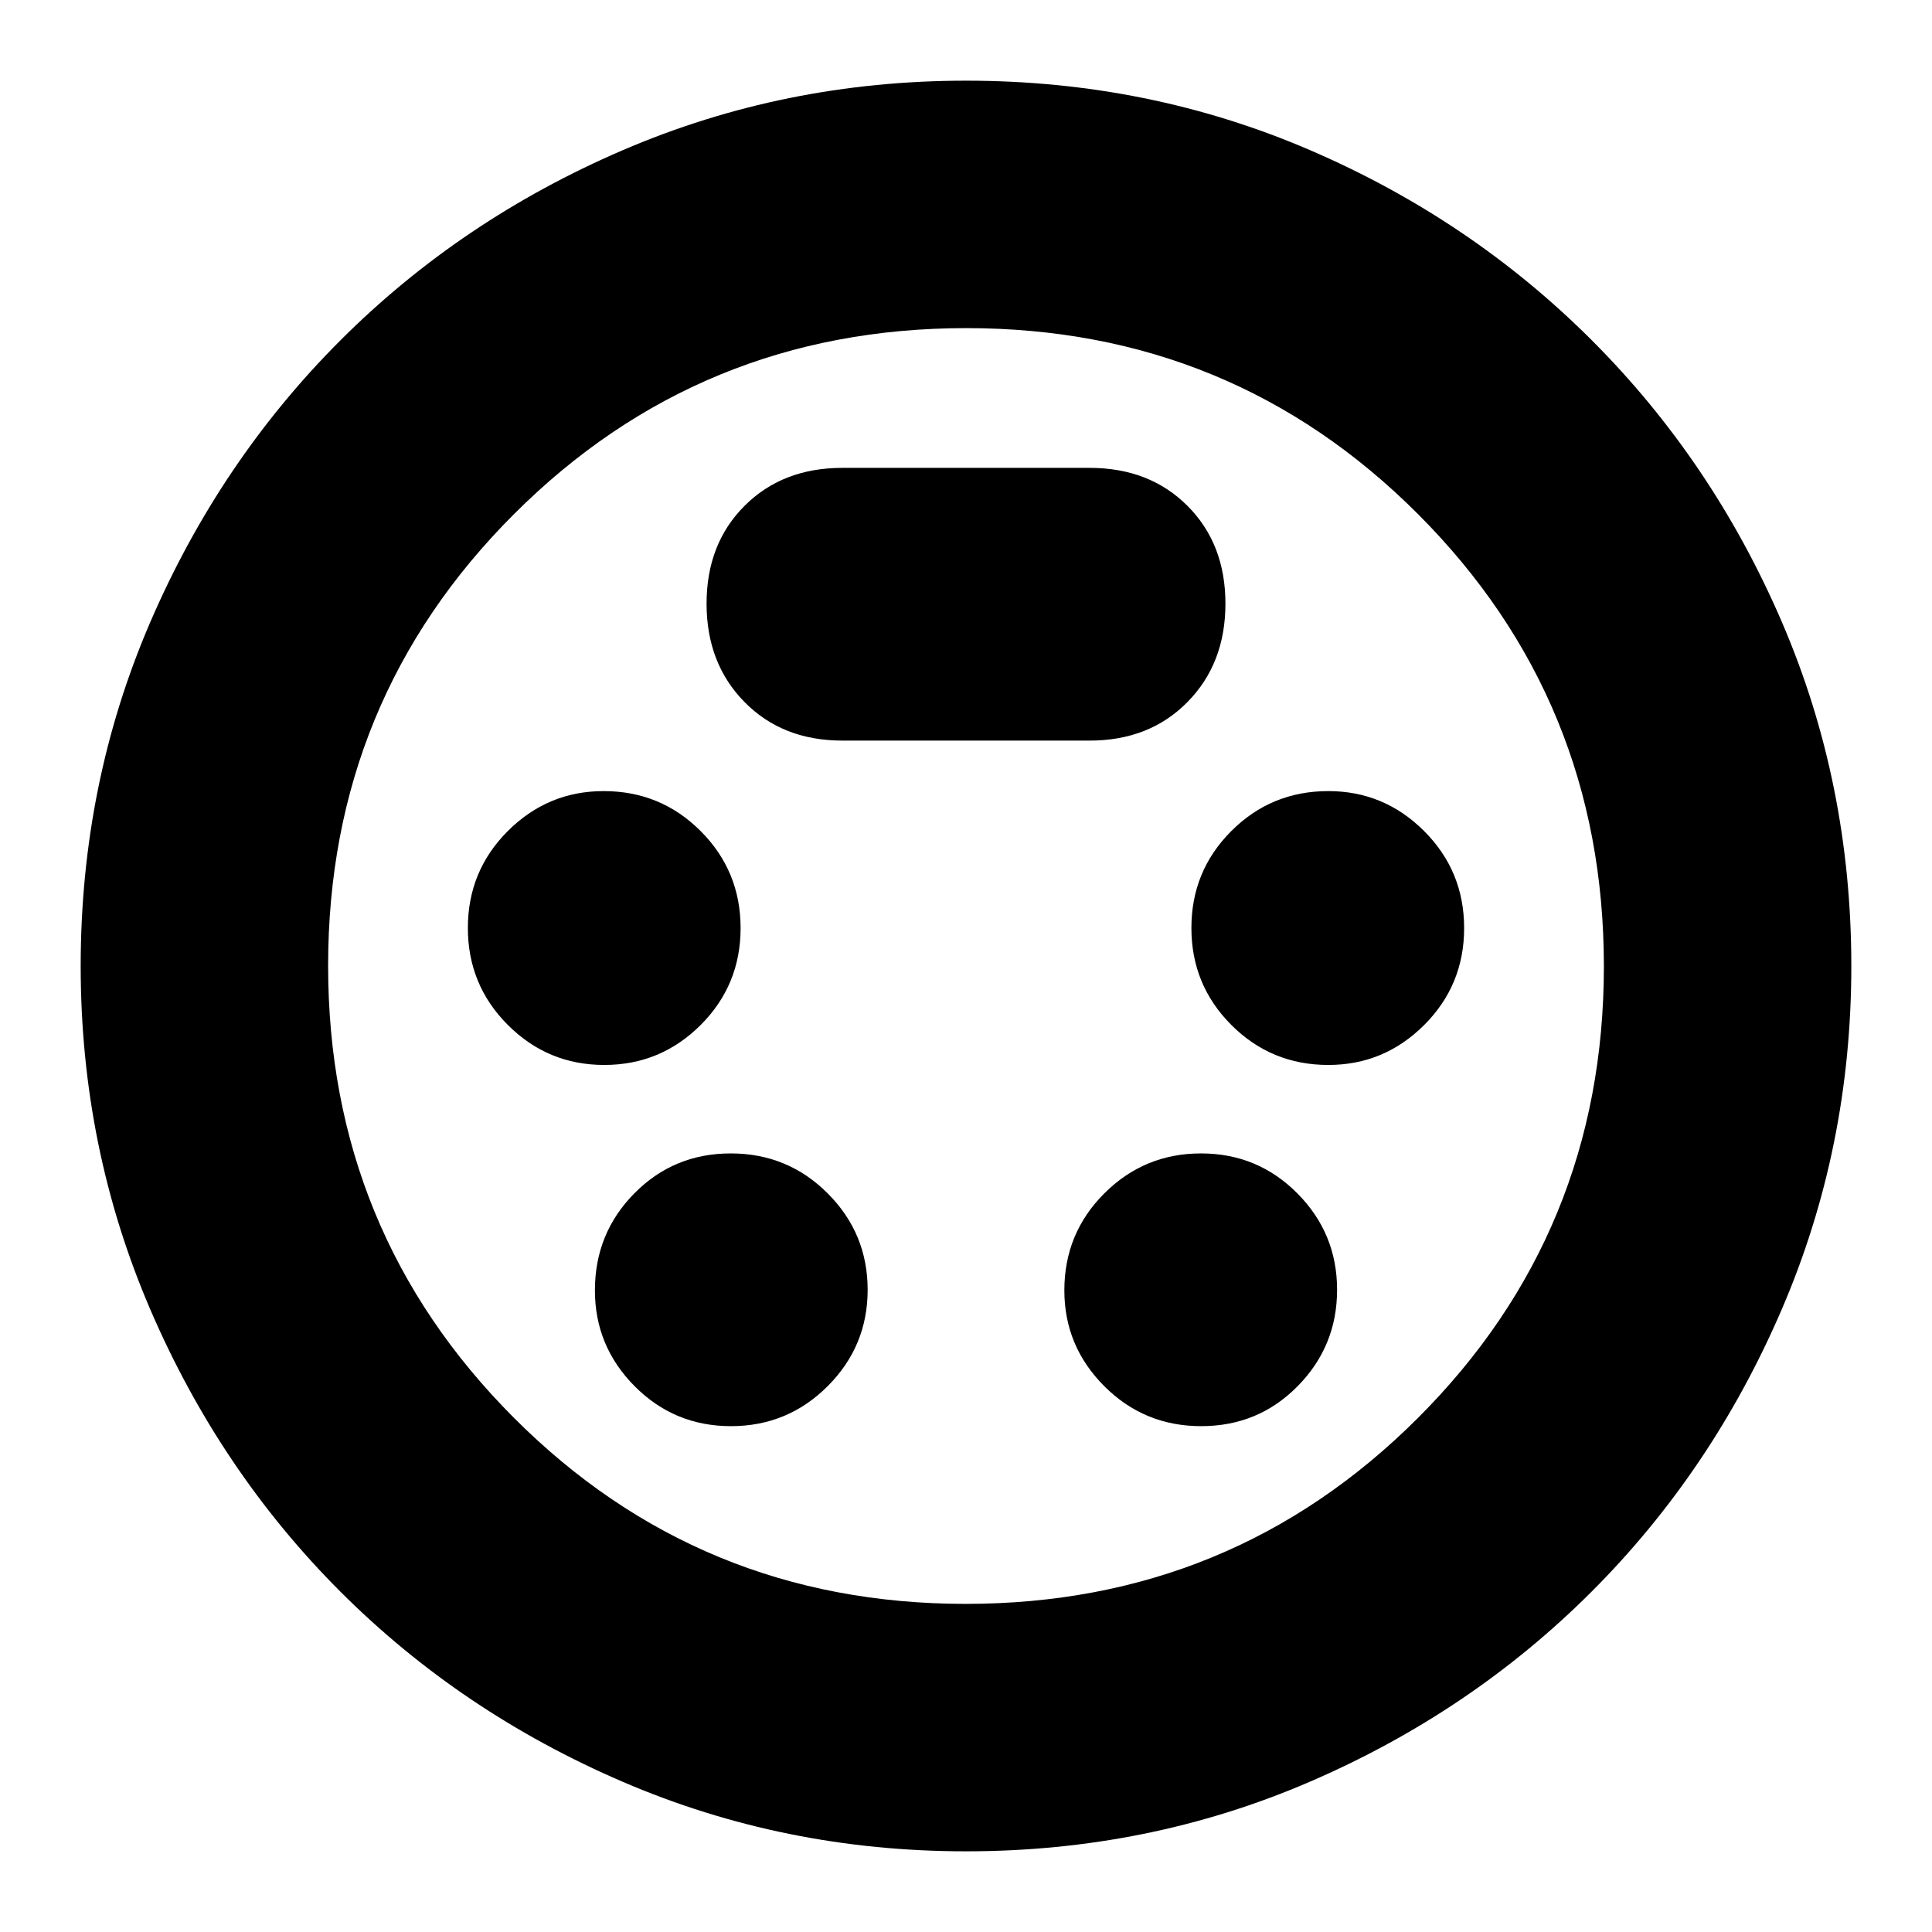 <svg xmlns="http://www.w3.org/2000/svg" height="24" viewBox="0 -960 960 960" width="24"><path d="M480-40.09q-90.26 0-170.61-34.56-80.35-34.57-140.26-94.48-59.91-59.91-94.48-140.26Q40.09-389.74 40.09-480q0-90.7 34.56-170.83 34.57-80.13 94.48-140.04 59.91-59.91 140.26-94.48 80.35-34.56 170.61-34.56 90.7 0 170.77 34.44 80.08 34.44 140.17 94.53 60.09 60.09 94.53 140.17Q919.91-570.7 919.91-480q0 90.26-34.56 170.61-34.57 80.35-94.48 140.26-59.91 59.91-140.04 94.48Q570.7-40.09 480-40.09ZM480-480Zm-179.76 49.17q28.02 0 47.89-19.83Q368-470.5 368-498.84q0-28.33-19.85-48.2-19.84-19.87-48.19-19.87-27.74 0-47.61 19.83-19.87 19.84-19.87 48.18 0 28.33 19.87 48.2 19.87 19.87 47.89 19.87Zm359.8 0q27.74 0 47.61-19.83 19.87-19.84 19.87-48.18 0-28.33-19.87-48.2-19.87-19.87-47.61-19.87-28.35 0-48.19 19.83Q592-527.24 592-498.9q0 28.33 19.85 48.2 19.84 19.87 48.19 19.87ZM363.22-251.35q28.17 0 48.04-19.87 19.87-19.87 19.87-47.89T411.29-367q-19.83-19.87-48.17-19.87-28.34 0-47.92 19.85-19.59 19.84-19.59 48.19 0 27.74 19.72 47.61t47.89 19.87Zm233.66 0q28.34 0 47.92-19.87 19.59-19.87 19.59-47.89T644.67-367q-19.72-19.87-47.89-19.87t-48.04 19.85q-19.87 19.84-19.87 48.19 0 27.74 19.84 47.61 19.83 19.87 48.17 19.87ZM418.57-592h122.86q29.74 0 48.61-19.15t18.87-48.89q0-29.74-18.87-48.61t-48.61-18.87H418.57q-29.74 0-48.61 18.87t-18.87 48.61q0 29.74 18.87 48.89Q388.83-592 418.57-592Zm61.29 428.96q132.18 0 224.64-92.32 92.46-92.32 92.46-224.5T704.64-704.5q-92.32-92.46-224.5-92.46T255.5-704.64q-92.46 92.32-92.46 224.5t92.32 224.64q92.32 92.46 224.5 92.46Z"/></svg>